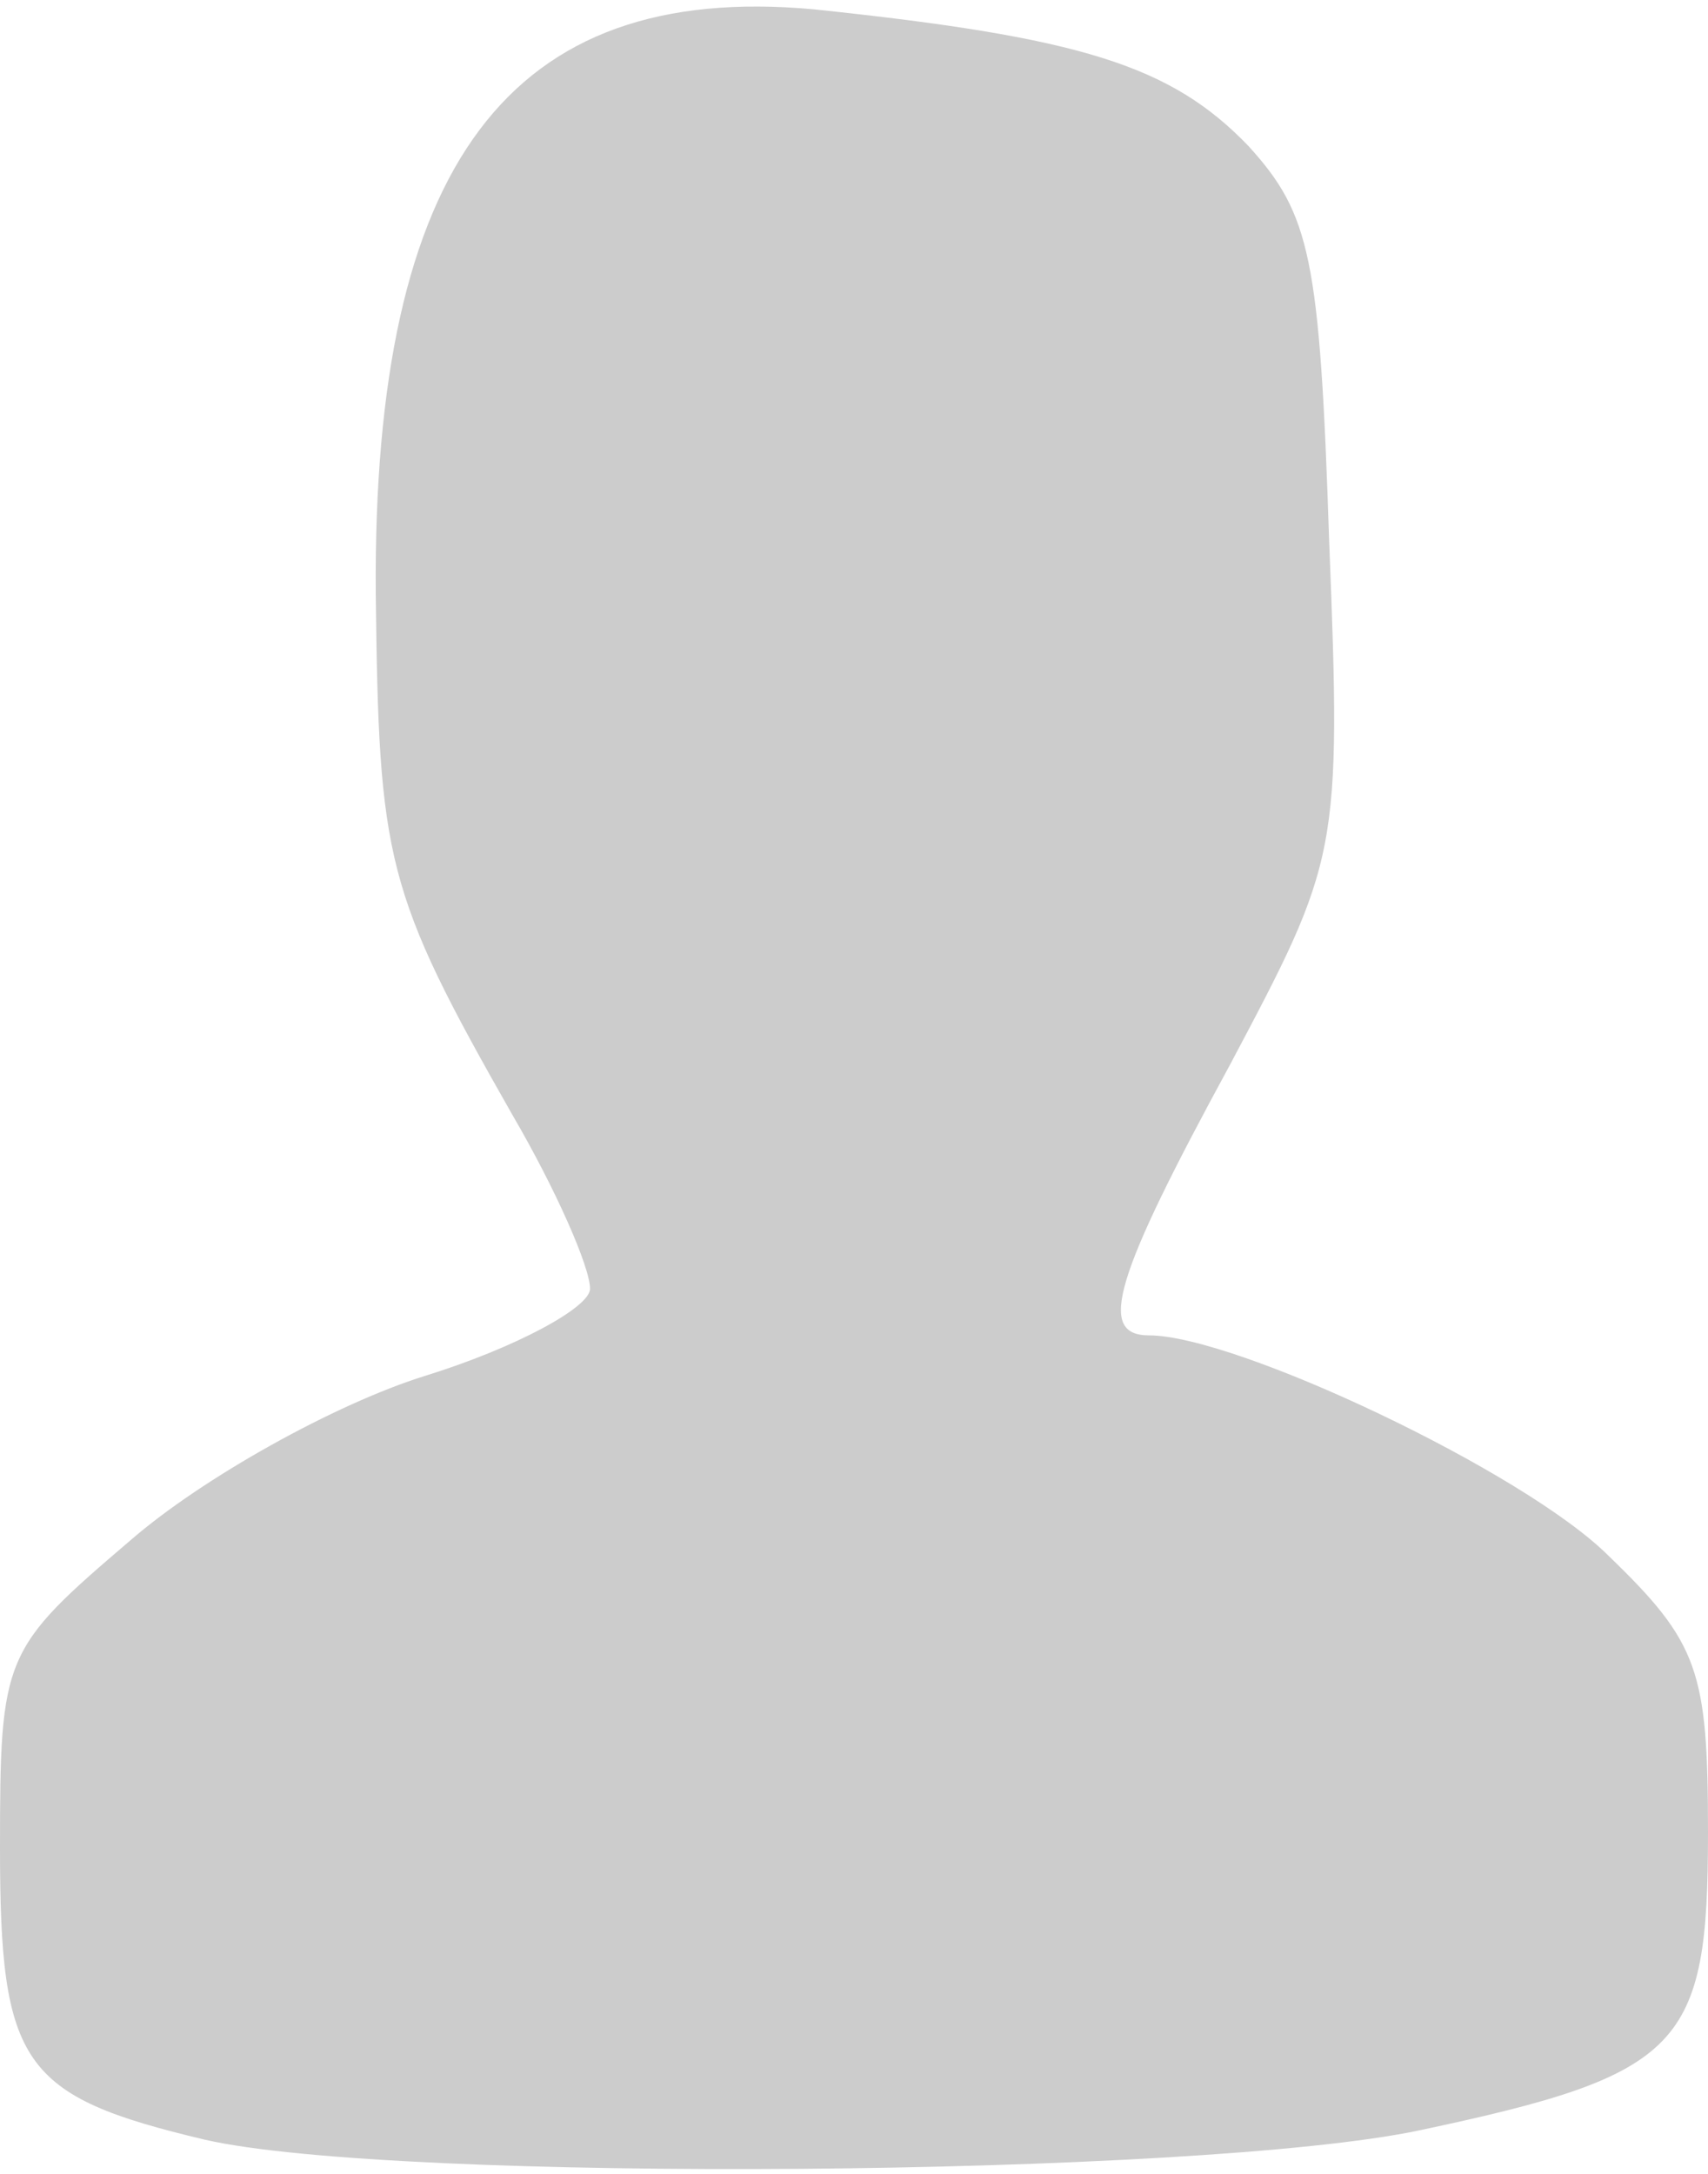<!DOCTYPE svg PUBLIC "-//W3C//DTD SVG 20010904//EN" "http://www.w3.org/TR/2001/REC-SVG-20010904/DTD/svg10.dtd">
<svg version="1.0" xmlns="http://www.w3.org/2000/svg" width="55px" height="70px" viewBox="0 0 550 700" preserveAspectRatio="xMidYMid meet">
<g id="layer1" fill="#cccccc" stroke="none">
 <path d="M66 689 c-59 -14 -66 -24 -66 -94 0 -62 1 -64 42 -99 23 -20 66 -44 95 -53 29 -9 53 -22 53 -28 0 -7 -11 -32 -25 -56 -41 -72 -43 -82 -44 -168 -1 -138 43 -197 141 -188 86 9 115 18 140 44 20 22 23 36 26 127 4 101 3 103 -32 169 -37 68 -43 87 -26 87 28 0 121 44 148 71 29 28 32 37 32 89 0 69 -8 78 -93 96 -71 15 -330 17 -391 3z"/>
 </g>

</svg>
